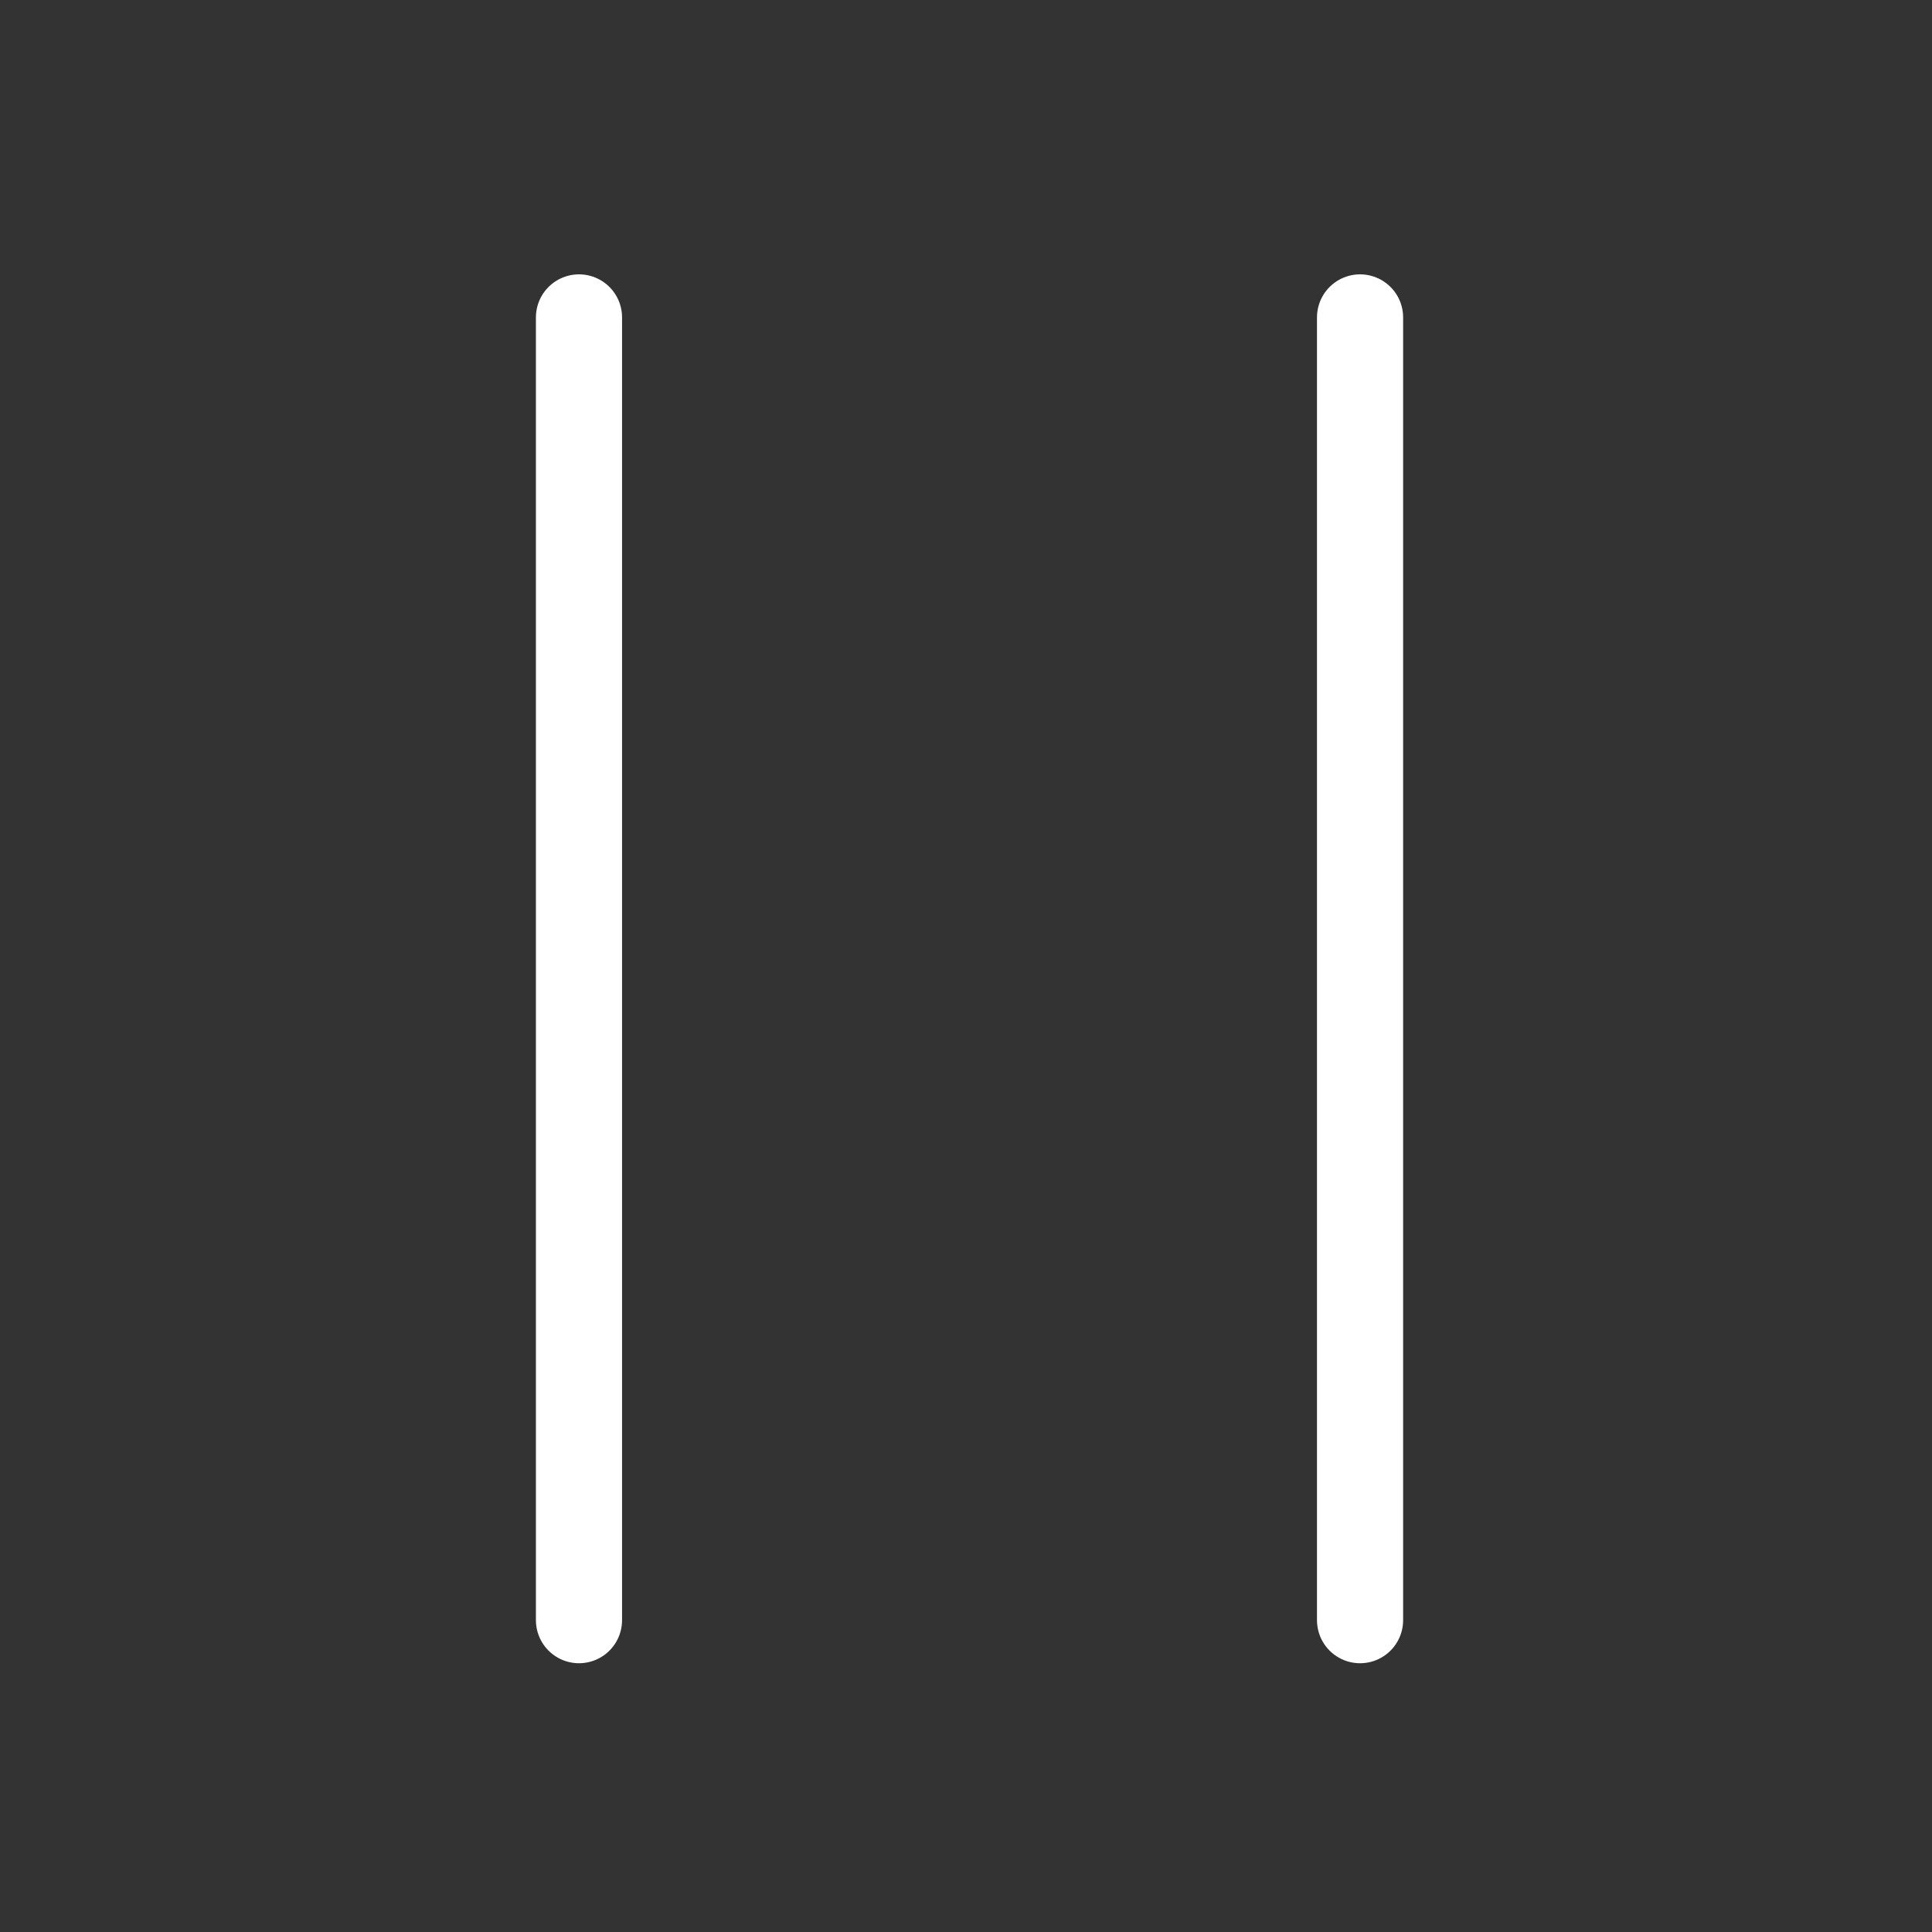 <?xml version="1.0" encoding="UTF-8" standalone="no"?>
<!-- Created with Inkscape (http://www.inkscape.org/) -->

<svg
   xmlns:dc="http://purl.org/dc/elements/1.1/"
   xmlns:cc="http://creativecommons.org/ns#"
   xmlns:rdf="http://www.w3.org/1999/02/22-rdf-syntax-ns#"
   xmlns:svg="http://www.w3.org/2000/svg"
   xmlns="http://www.w3.org/2000/svg"
   xmlns:sodipodi="http://sodipodi.sourceforge.net/DTD/sodipodi-0.dtd"
   xmlns:inkscape="http://www.inkscape.org/namespaces/inkscape"
   width="126.597mm"
   height="126.597mm"
   viewBox="0 0 448.571 448.571"
   id="svg3337"
   version="1.1"
   inkscape:version="0.91 r13725"
   sodipodi:docname="pause_button03.svg">
  <rect x="0" y="0" width="448.571" height="448.571" fill="#333333" stroke="none"/>
  <defs
     id="defs3339">
    <clipPath
       clipPathUnits="userSpaceOnUse"
       id="clipPath4277">
      <path
         style="fill:none;fill-rule:evenodd;stroke:#000000;stroke-width:1px;stroke-linecap:butt;stroke-linejoin:miter;stroke-opacity:1"
         d="m 428.643,246.89 4.71,-129.535 -304.996,204.901 290.865,227.275 14.131,-103.628 -4.71,-55.347 -40.038,-28.262 2.355,67.123 -171.928,-113.049 164.863,-113.049 2.355,67.123 z"
         id="path4279"
         inkscape:connector-curvature="0" />
    </clipPath>
    <clipPath
       clipPathUnits="userSpaceOnUse"
       id="clipPath4351">
      <path
         style="fill:none;fill-rule:evenodd;stroke:#000000;stroke-width:1px;stroke-linecap:butt;stroke-linejoin:miter;stroke-opacity:1"
         d="m -319.75,91.446 9.16,37.471 124.902,67.447 43.3,130.731 -31.642,61.619 -82.436,84.934 -72.443,60.786 13.323,23.315 L -137.393,520.278 -39.136,377.889 -74.941,204.691 -180.692,84.785 -326.412,53.976 Z"
         id="path4353"
         inkscape:connector-curvature="0" />
    </clipPath>
    <clipPath
       clipPathUnits="userSpaceOnUse"
       id="clipPath4357">
      <path
         style="fill:none;fill-rule:evenodd;stroke:#000000;stroke-width:1px;stroke-linecap:butt;stroke-linejoin:miter;stroke-opacity:1"
         d="m -437.991,86.45 -27.479,46.63 -76.607,8.327 -43.3,28.311 -5.829,36.638 -2.498,93.26 7.494,86.599 7.494,77.439 19.152,23.315 110.747,14.156 -19.984,8.327 7.494,21.65 34.973,21.65 -99.089,14.156 -123.237,-50.794 -56.622,-86.599 -2.498,-130.731 18.319,-225.657 z"
         id="path4359"
         inkscape:connector-curvature="0" />
    </clipPath>
  </defs>
  <sodipodi:namedview
     id="base"
     pagecolor="#ffffff"
     bordercolor="#666666"
     borderopacity="1.0"
     inkscape:pageopacity="0.0"
     inkscape:pageshadow="2"
     inkscape:zoom="0.42459553"
     inkscape:cx="-98.081597"
     inkscape:cy="371.09961"
     inkscape:document-units="px"
     inkscape:current-layer="layer1"
     showgrid="false"
     inkscape:window-width="1280"
     inkscape:window-height="751"
     inkscape:window-x="32"
     inkscape:window-y="21"
     inkscape:window-maximized="0"
     fit-margin-top="0"
     fit-margin-left="0"
     fit-margin-right="0"
     fit-margin-bottom="0" />
  <g
     inkscape:label="Ebene 1"
     inkscape:groupmode="layer"
     id="layer1"
     transform="translate(-108.482,-289.748)">
    <path
       style="fill:none;fill-rule:evenodd;stroke:#ffffff;stroke-width:20;stroke-linecap:round;stroke-linejoin:miter;stroke-miterlimit:4;stroke-dasharray:none;stroke-opacity:1"
       d="m 242.91,363.446 0,302.471"
       id="path4372"
       inkscape:connector-curvature="0" />
    <path
       inkscape:connector-curvature="0"
       id="path4374"
       d="m 424.259,363.446 0,302.471"
       style="fill:none;fill-rule:evenodd;stroke:#ffffff;stroke-width:20;stroke-linecap:round;stroke-linejoin:miter;stroke-miterlimit:4;stroke-dasharray:none;stroke-opacity:1" />
  </g>
</svg>
